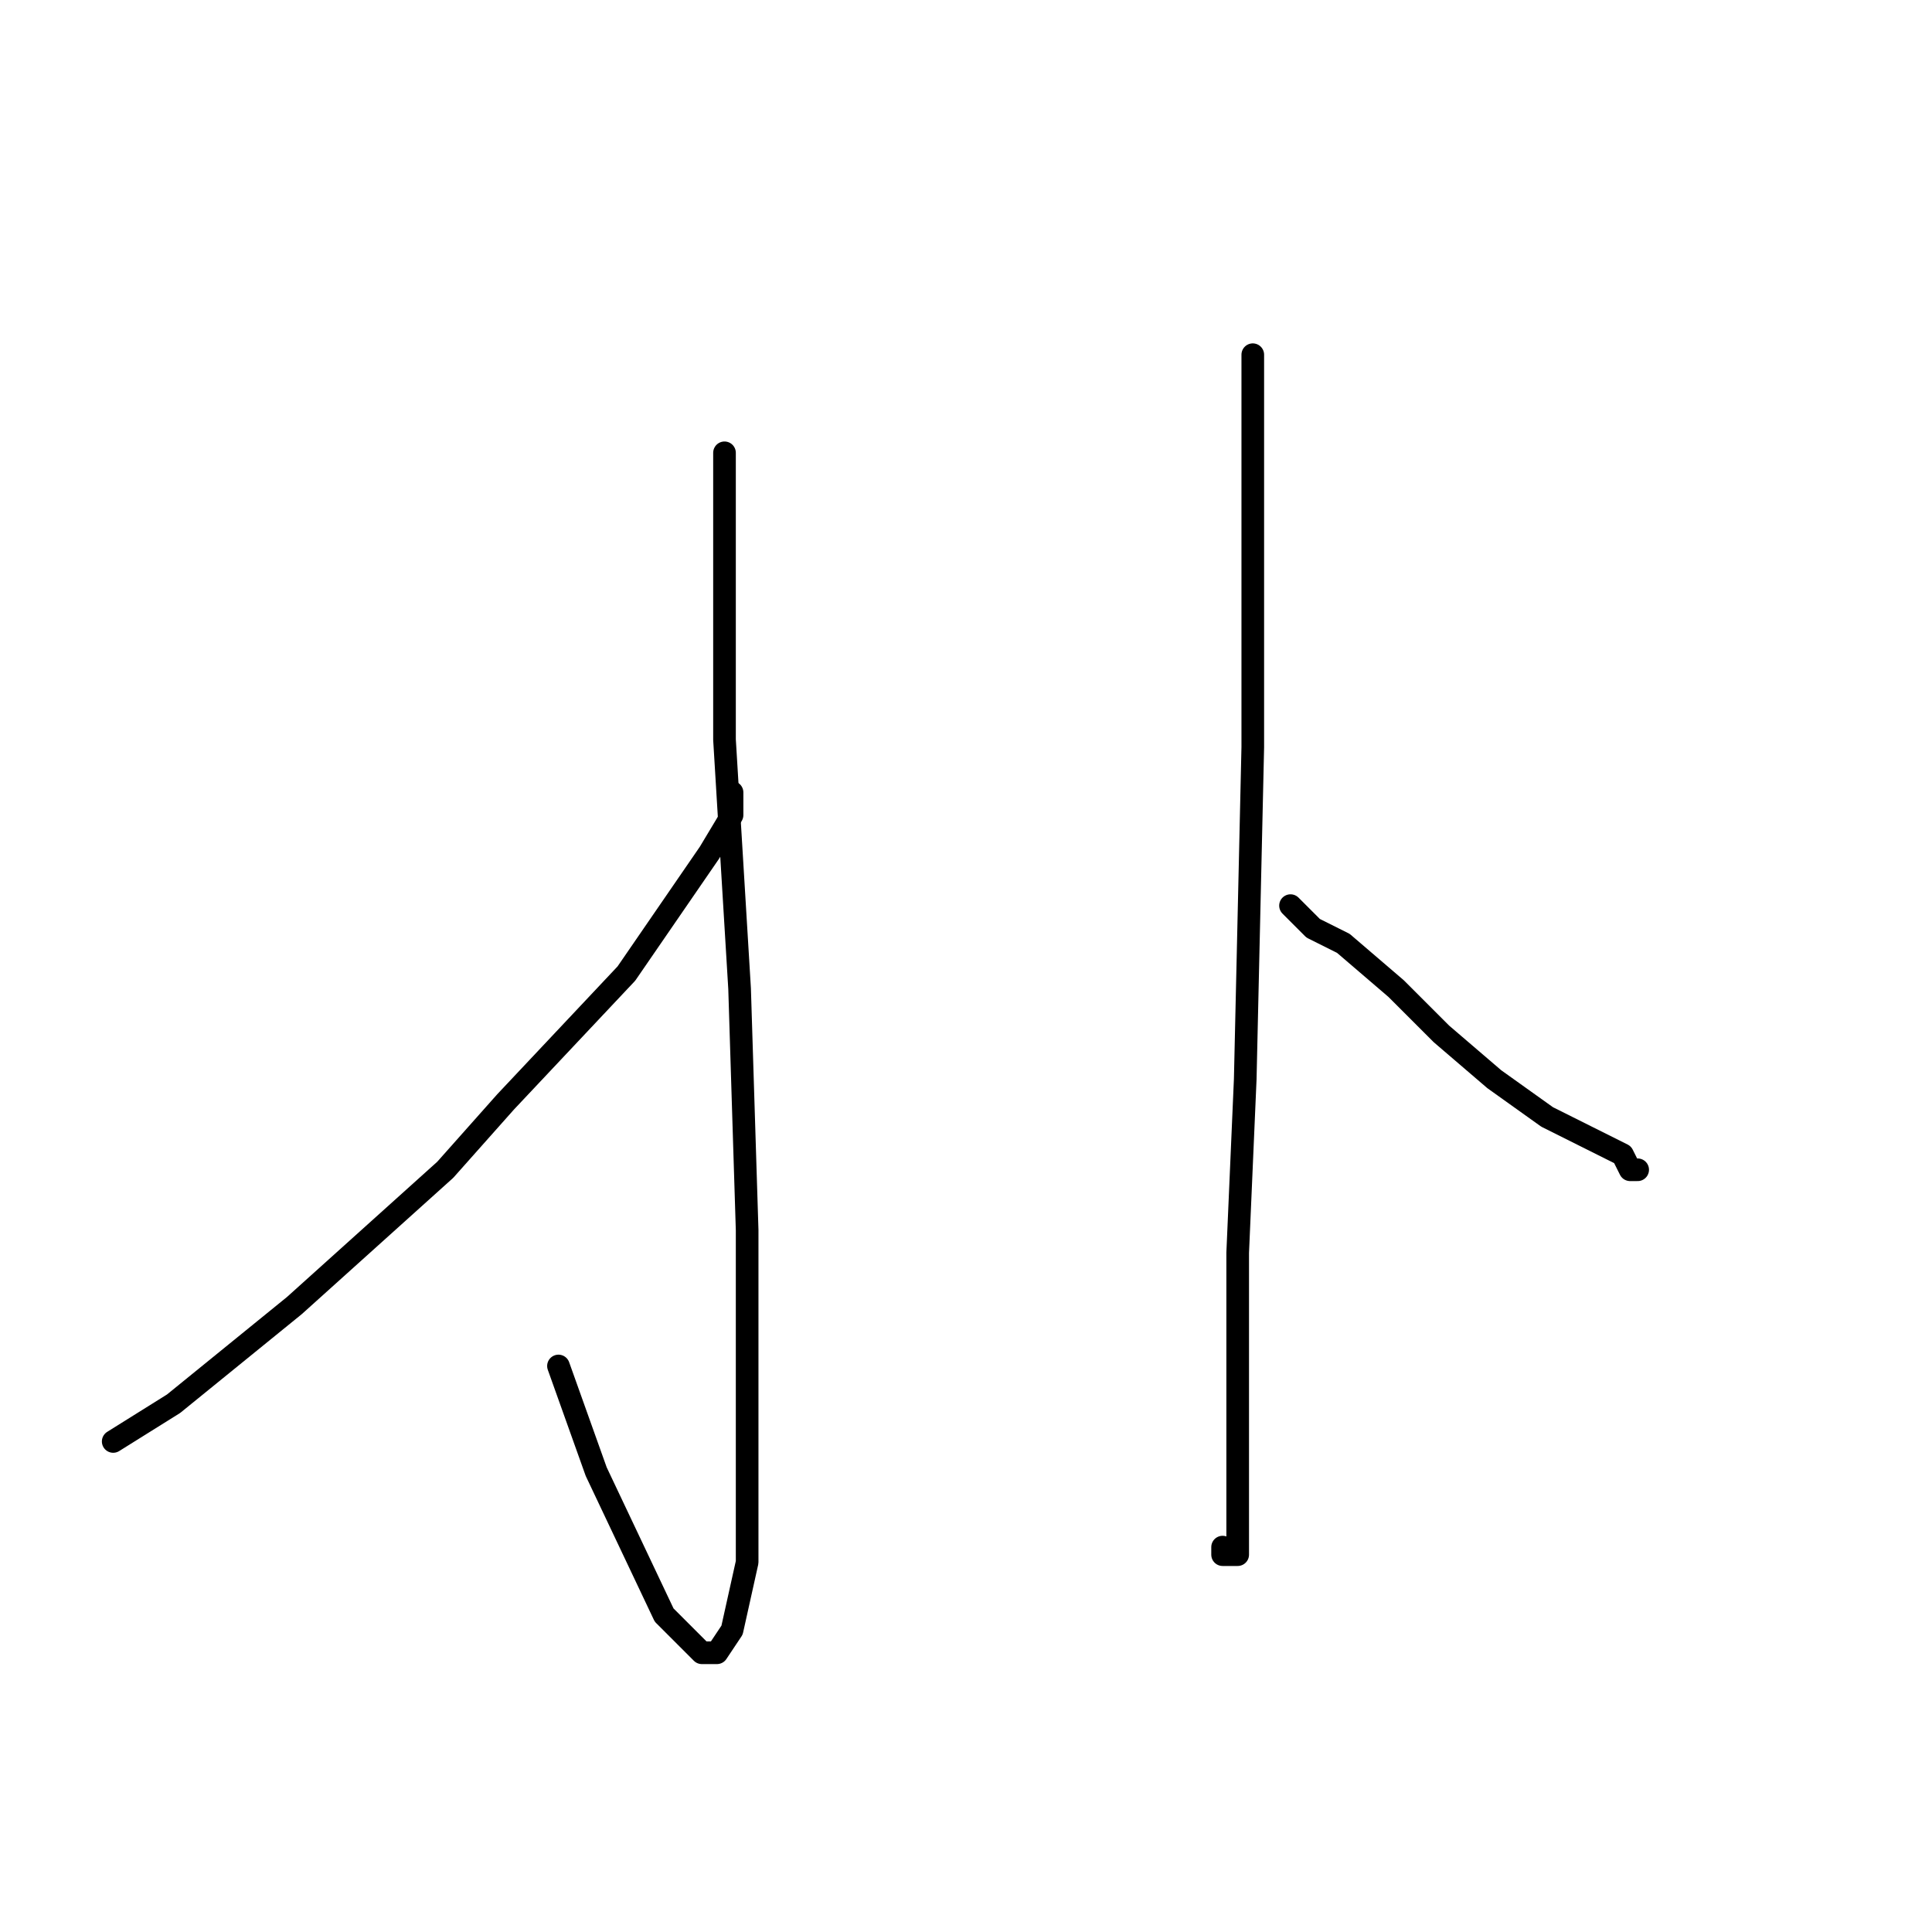 <?xml version="1.0" standalone="no"?>
    <svg width="256" height="256" xmlns="http://www.w3.org/2000/svg" version="1.1">
    <polyline stroke="black" stroke-width="3" stroke-linecap="round" fill="transparent" stroke-linejoin="round" points="96 60 96 68 96 98 98 131 99 163 99 188 99 207 97 216 95 219 93 219 88 214 79 195 74 181 74 181 " />
        <polyline stroke="black" stroke-width="3" stroke-linecap="round" fill="transparent" stroke-linejoin="round" points="97 105 97 108 94 113 83 129 67 146 59 155 39 173 23 186 15 191 15 191 " />
        <polyline stroke="black" stroke-width="3" stroke-linecap="round" fill="transparent" stroke-linejoin="round" points="166 47 166 60 166 83 166 99 165 143 164 166 164 184 164 198 164 204 164 206 163 206 162 206 162 205 162 205 " />
        <polyline stroke="black" stroke-width="3" stroke-linecap="round" fill="transparent" stroke-linejoin="round" points="171 120 174 123 178 125 185 131 191 137 198 143 205 148 211 151 215 153 216 155 217 155 217 155 " />
        </svg>